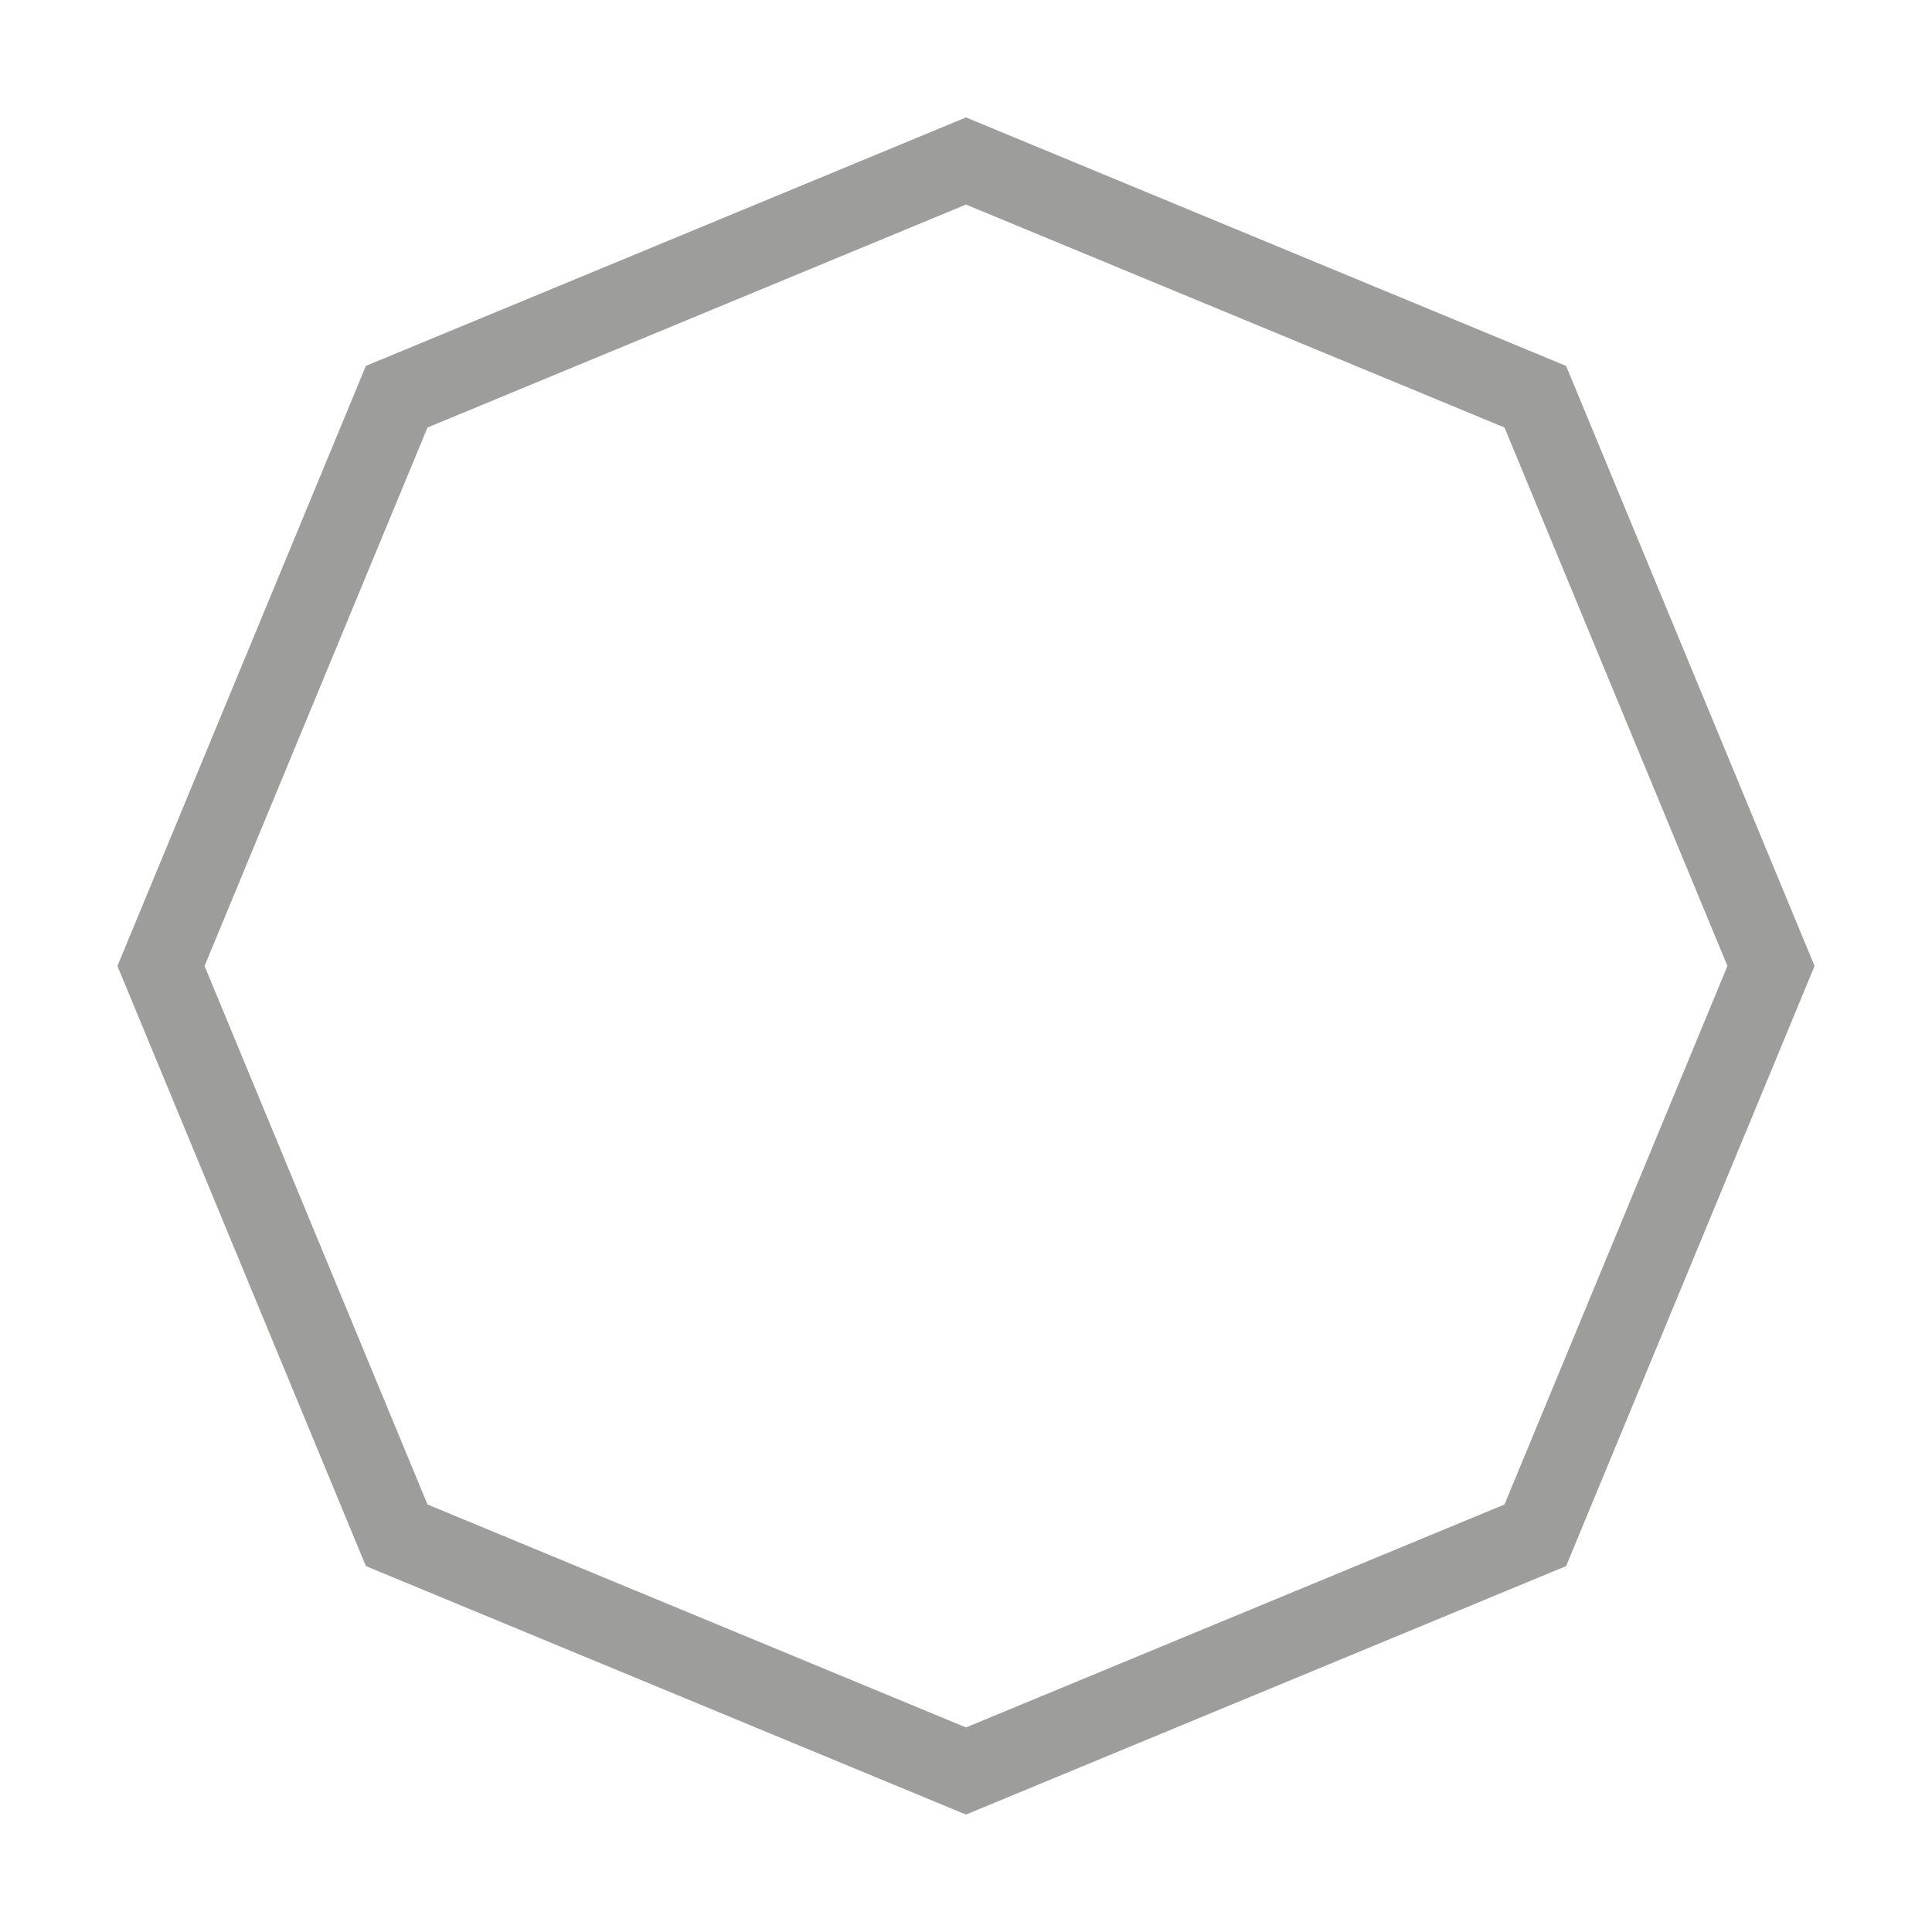 <svg width="12" height="12" viewBox="0 0 12 12" fill="none" xmlns="http://www.w3.org/2000/svg">
<path d="M6 1L9.536 2.464L11 6L9.536 9.536L6 11L2.464 9.536L1 6L2.464 2.464L6 1Z" stroke="#9D9D9C" stroke-width="0.5"/>
</svg>
